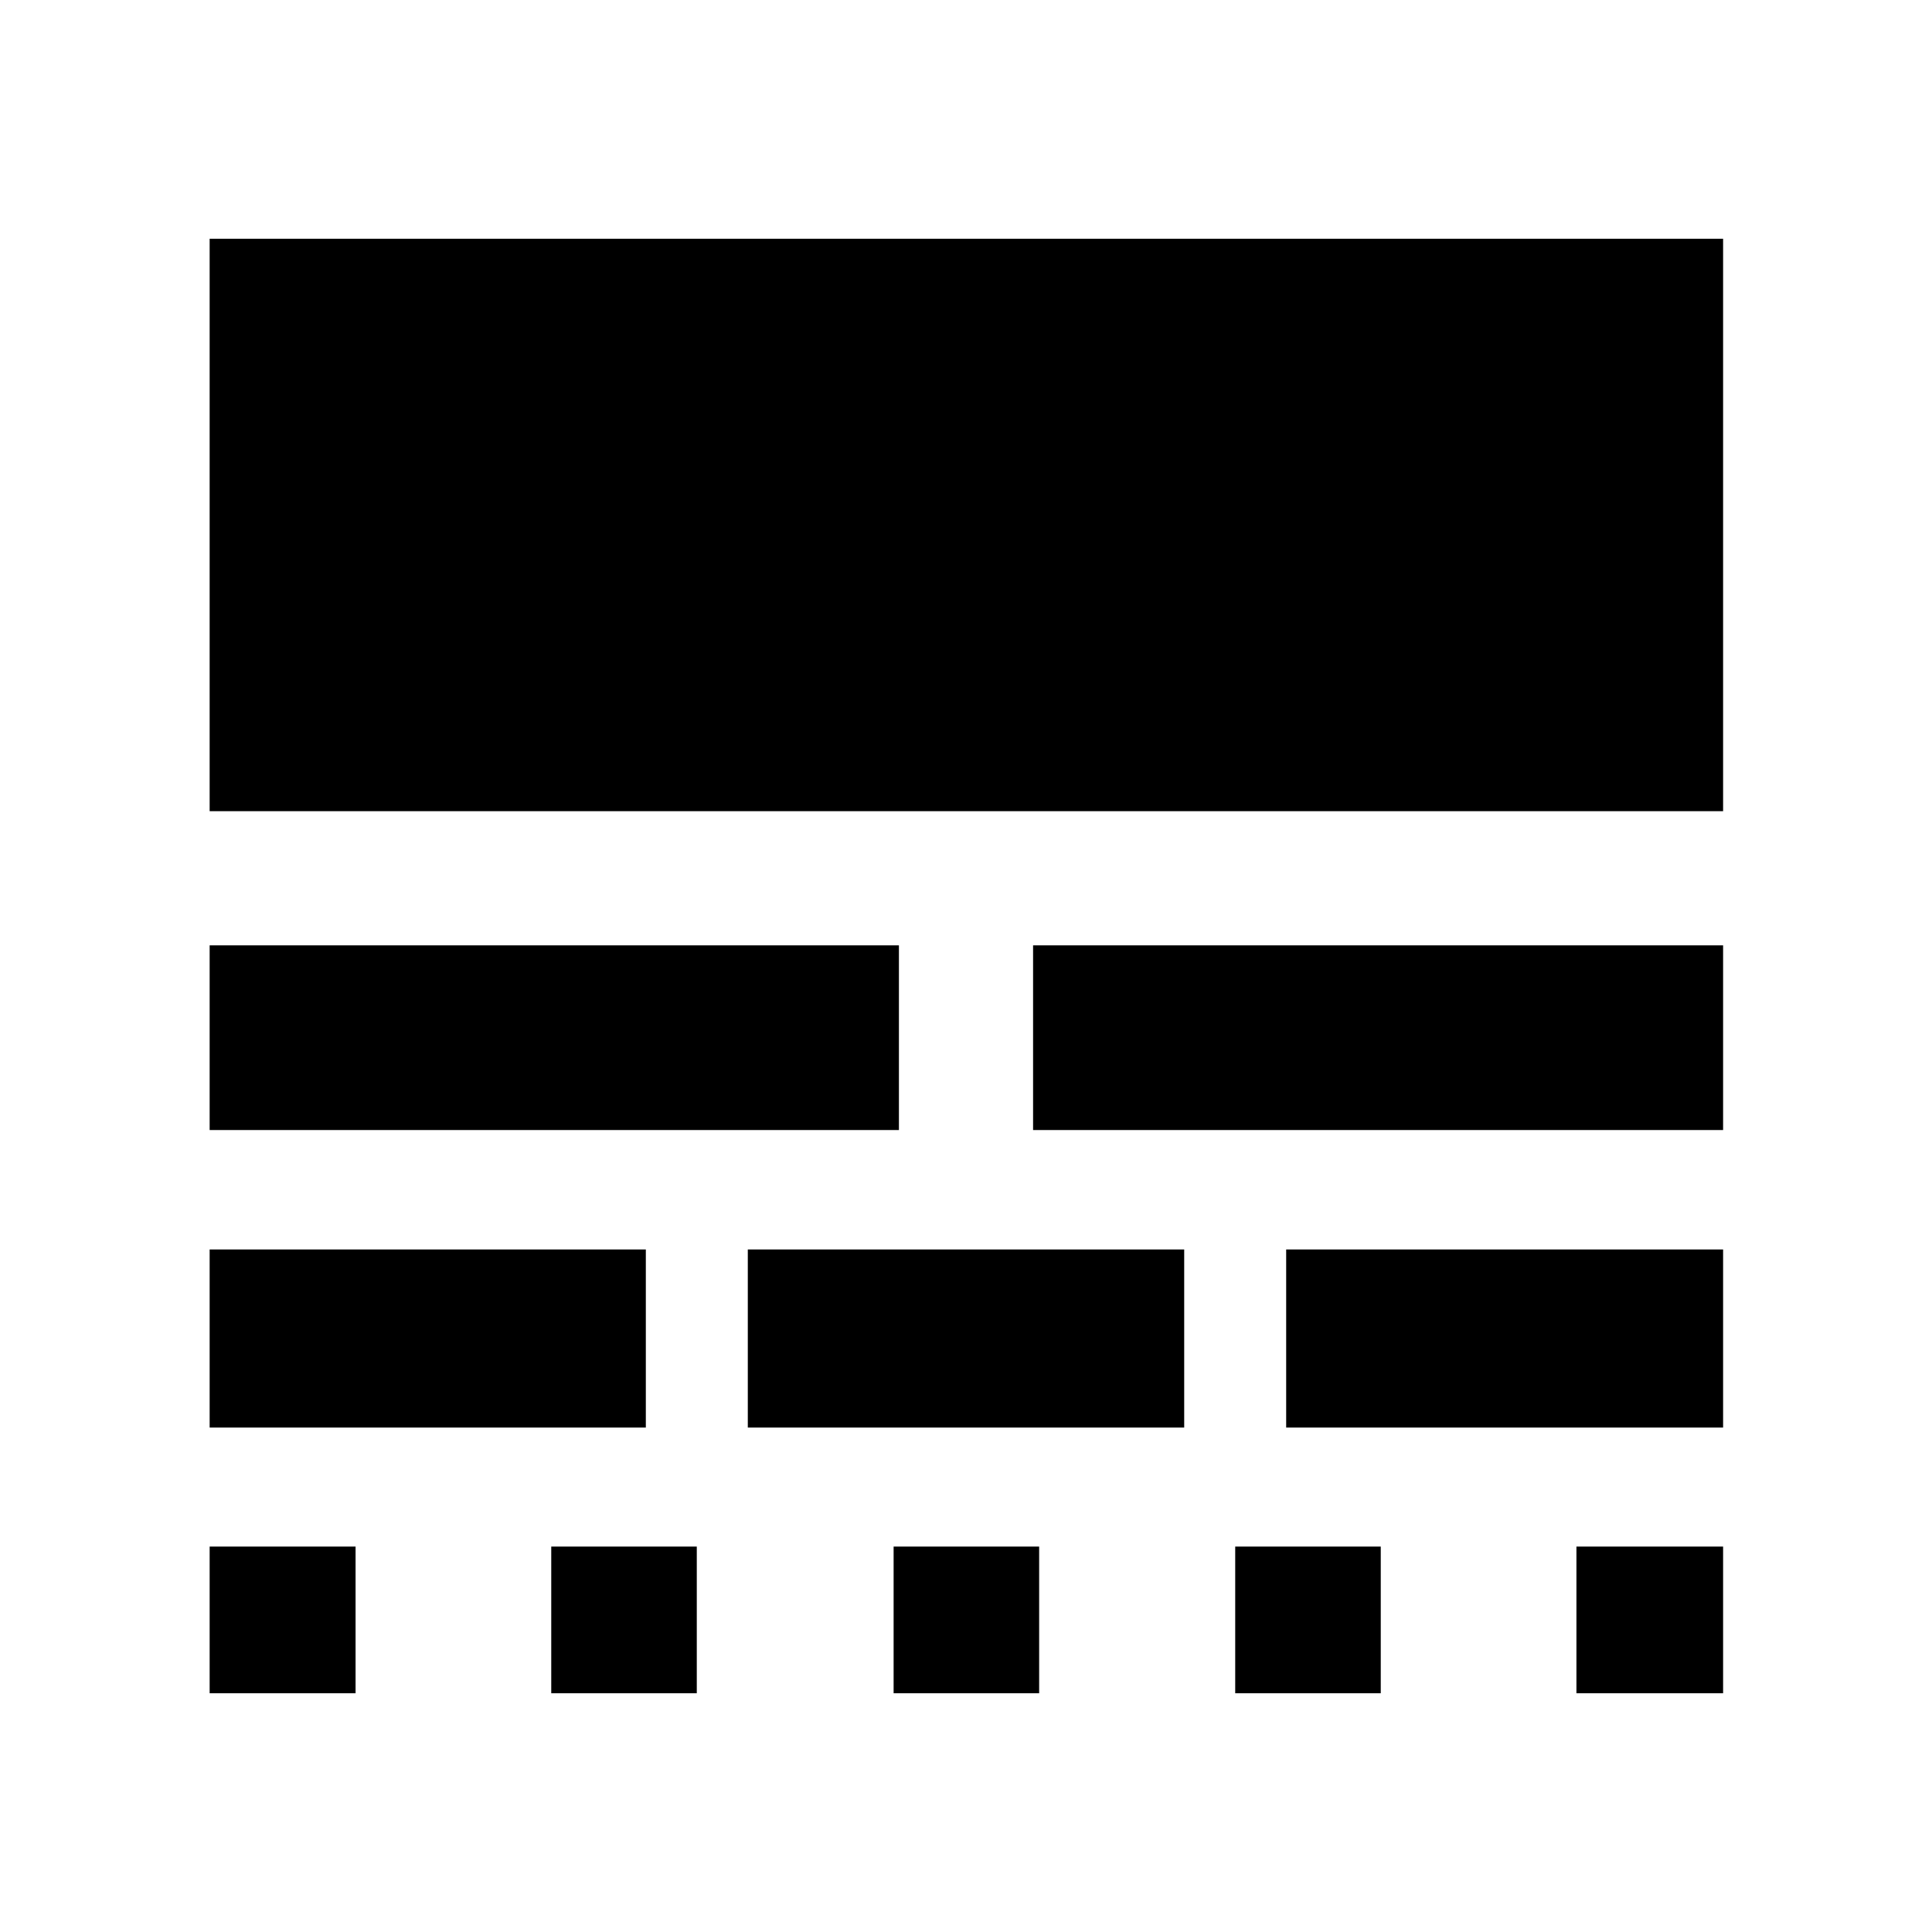 <svg xmlns="http://www.w3.org/2000/svg" height="40" viewBox="0 -960 960 960" width="40"><path d="M104.17-118.62v-72.89h72.51v72.89h-72.51Zm0-132.02v-88.52h216.74v88.52H104.17Zm0-147.84v-91.79h342.5v91.79h-342.5Zm0-158.46v-284.44H856.2v284.44H104.17Zm169.74 438.32v-72.89h72.32v72.89h-72.32Zm97.67-132.02v-88.52h216.84v88.52H371.58Zm72.45 132.02v-72.89h72.32v72.89h-72.32Zm69.3-279.86v-91.79H856.2v91.79H513.33Zm100.44 279.86v-72.89h72.32v72.89h-72.32Zm25.32-132.02v-88.52H856.2v88.52H639.09Zm144.23 132.02v-72.89h72.88v72.89h-72.88Z"/></svg>
